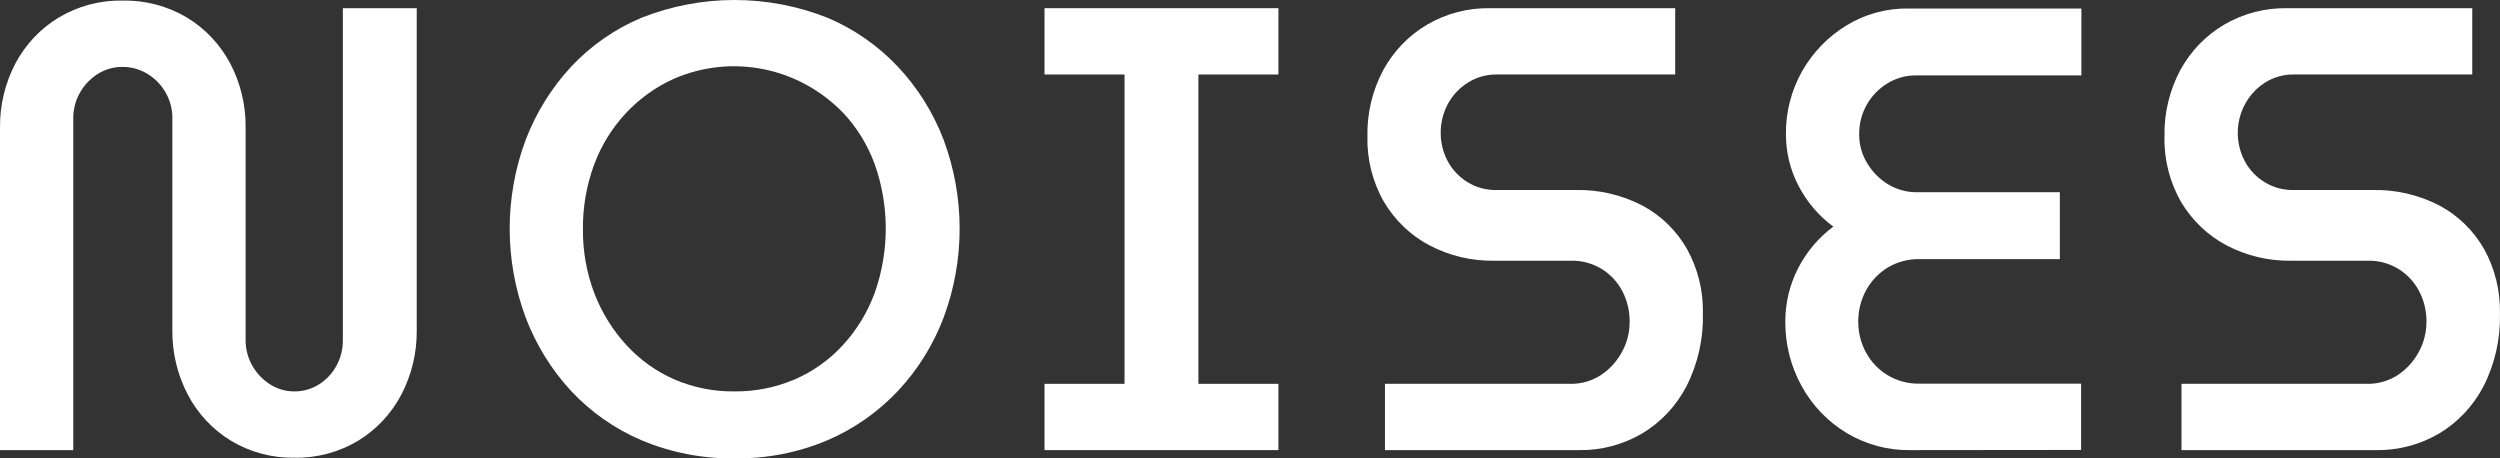 <svg width="180" height="33" viewBox="0 0 180 33" fill="none" xmlns="http://www.w3.org/2000/svg">
<rect x="0" y="0" width="180" height="33" fill="#333333" stroke="none"/>
<g clip-path="url(#clip0_194_45)">
<path d="M21.185 32.954C19.582 32.984 18.003 32.559 16.62 31.727C15.312 30.93 14.239 29.783 13.518 28.409C12.774 26.983 12.393 25.389 12.41 23.772V8.545C12.421 7.882 12.252 7.229 11.923 6.658C11.606 6.104 11.156 5.642 10.615 5.318C10.073 4.986 9.452 4.813 8.82 4.818C8.196 4.812 7.582 4.985 7.048 5.318C6.518 5.65 6.077 6.11 5.762 6.658C5.435 7.23 5.267 7.882 5.275 8.545V32.408H0.001V9.227C-0.022 7.602 0.359 5.999 1.109 4.568C1.835 3.203 2.907 2.064 4.211 1.272C5.608 0.436 7.203 0.011 8.82 0.045C10.452 0.007 12.062 0.431 13.474 1.272C14.778 2.064 15.85 3.203 16.576 4.568C17.328 5.998 17.71 7.602 17.684 9.227V24.454C17.676 25.116 17.845 25.769 18.172 26.34C18.486 26.889 18.928 27.349 19.457 27.681C19.976 28.01 20.575 28.183 21.185 28.181C21.81 28.188 22.424 28.015 22.958 27.681C23.485 27.353 23.92 26.891 24.221 26.34C24.537 25.765 24.698 25.114 24.686 24.454V0.59H30.005V23.772C30.024 25.389 29.643 26.984 28.897 28.409C28.176 29.783 27.103 30.93 25.794 31.727C24.398 32.565 22.803 32.99 21.185 32.954Z" fill="white"/>
<path d="M52.873 32.999C50.588 33.032 48.319 32.592 46.203 31.704C44.282 30.89 42.546 29.675 41.107 28.136C39.699 26.61 38.593 24.82 37.849 22.863C36.313 18.743 36.313 14.187 37.849 10.068C38.597 8.119 39.703 6.337 41.107 4.818C42.543 3.281 44.28 2.073 46.203 1.272C50.504 -0.424 55.265 -0.424 59.565 1.272C61.485 2.08 63.22 3.287 64.662 4.818C66.08 6.33 67.195 8.114 67.942 10.068C69.478 14.187 69.478 18.743 67.942 22.863C67.198 24.825 66.084 26.617 64.662 28.136C63.218 29.669 61.483 30.883 59.565 31.704C57.443 32.596 55.166 33.037 52.873 32.999ZM52.873 28.181C54.363 28.198 55.841 27.904 57.216 27.318C58.533 26.752 59.718 25.908 60.696 24.84C61.69 23.757 62.466 22.483 62.978 21.09C64.041 18.096 64.041 14.812 62.978 11.818C62.473 10.435 61.696 9.174 60.696 8.113C59.139 6.511 57.152 5.422 54.989 4.985C52.826 4.547 50.585 4.782 48.552 5.658C47.241 6.241 46.056 7.086 45.067 8.143C44.078 9.201 43.304 10.45 42.791 11.818C42.233 13.312 41.955 14.9 41.971 16.499C41.955 18.077 42.234 19.643 42.791 21.113C43.322 22.494 44.104 23.758 45.095 24.84C46.068 25.902 47.245 26.745 48.552 27.318C49.92 27.905 51.391 28.198 52.873 28.181Z" fill="white"/>
<path d="M75.205 32.408V27.636H80.967V5.363H75.205V0.59H92.046V5.363H86.285V27.636H92.046V32.408H75.205Z" fill="white"/>
<path d="M99.718 32.408V27.636H113.058C113.841 27.651 114.612 27.43 115.274 26.999C115.903 26.584 116.421 26.014 116.78 25.34C117.145 24.682 117.336 23.938 117.334 23.181C117.344 22.404 117.161 21.638 116.803 20.954C116.457 20.296 115.944 19.746 115.318 19.363C114.655 18.96 113.895 18.756 113.124 18.772H107.584C105.96 18.8 104.355 18.417 102.909 17.659C101.566 16.946 100.439 15.869 99.651 14.545C98.828 13.115 98.414 11.477 98.455 9.818C98.42 8.143 98.818 6.489 99.607 5.022C100.352 3.668 101.439 2.545 102.754 1.772C104.131 0.971 105.691 0.563 107.274 0.59H120.614V5.363H107.762C107.027 5.353 106.304 5.558 105.679 5.954C105.075 6.331 104.579 6.864 104.238 7.499C103.904 8.131 103.729 8.838 103.729 9.556C103.729 10.275 103.904 10.982 104.238 11.613C104.576 12.23 105.065 12.747 105.656 13.113C106.279 13.495 106.992 13.692 107.717 13.681H113.39C115.089 13.635 116.773 14.026 118.287 14.818C119.618 15.534 120.724 16.621 121.478 17.954C122.249 19.353 122.639 20.938 122.608 22.545C122.657 24.369 122.253 26.175 121.434 27.795C120.7 29.213 119.595 30.394 118.243 31.204C116.862 32.017 115.293 32.433 113.7 32.408H99.718Z" fill="white"/>
<path d="M137.522 32.408C135.936 32.43 134.375 32.013 133.002 31.201C131.628 30.389 130.494 29.212 129.717 27.795C128.933 26.375 128.528 24.768 128.543 23.136C128.542 21.814 128.854 20.512 129.451 19.34C130.06 18.143 130.932 17.108 131.999 16.318C130.943 15.54 130.078 14.521 129.473 13.34C128.896 12.219 128.592 10.972 128.587 9.704C128.564 8.093 128.97 6.505 129.761 5.113C130.53 3.765 131.621 2.639 132.93 1.84C134.269 1.019 135.803 0.595 137.362 0.613H149.86V5.431H137.938C137.221 5.426 136.516 5.622 135.9 5.999C135.287 6.37 134.777 6.894 134.415 7.522C134.04 8.184 133.848 8.938 133.861 9.704C133.861 10.428 134.061 11.137 134.437 11.749C134.811 12.375 135.328 12.898 135.944 13.272C136.575 13.653 137.295 13.849 138.027 13.84H148.309V18.659H138.293C137.463 18.627 136.642 18.835 135.922 19.259C135.264 19.659 134.721 20.232 134.348 20.918C133.978 21.606 133.787 22.381 133.794 23.168C133.791 23.939 133.982 24.698 134.348 25.372C134.713 26.05 135.249 26.615 135.9 27.009C136.591 27.425 137.381 27.637 138.182 27.622H149.838V32.395L137.522 32.408Z" fill="white"/>
<path d="M157.066 32.408V27.636H170.406C171.197 27.654 171.976 27.433 172.644 26.999C173.273 26.583 173.791 26.013 174.151 25.34C174.514 24.682 174.705 23.938 174.705 23.181C174.715 22.404 174.532 21.638 174.173 20.954C173.827 20.297 173.314 19.747 172.689 19.363C172.025 18.96 171.266 18.756 170.495 18.772H164.955C163.337 18.797 161.738 18.415 160.297 17.659C158.954 16.946 157.828 15.869 157.04 14.545C156.217 13.115 155.802 11.477 155.843 9.818C155.809 8.143 156.206 6.489 156.995 5.022C157.74 3.668 158.827 2.545 160.142 1.772C161.519 0.971 163.08 0.563 164.663 0.59H178.002V5.363H165.15C164.415 5.353 163.693 5.558 163.067 5.954C162.169 6.531 161.519 7.438 161.252 8.49C160.984 9.542 161.118 10.659 161.627 11.613C161.971 12.248 162.476 12.775 163.088 13.139C163.701 13.503 164.398 13.691 165.106 13.681H170.778C172.478 13.635 174.161 14.026 175.676 14.818C177.006 15.534 178.112 16.621 178.867 17.954C179.637 19.353 180.027 20.938 179.997 22.545C180.045 24.369 179.641 26.175 178.822 27.795C178.086 29.212 176.982 30.392 175.631 31.204C174.25 32.017 172.681 32.433 171.089 32.408H157.066Z" fill="white"/>
</g>
<defs>
<clipPath id="clip0_194_45">
<rect width="180" height="33" fill="white"/>
</clipPath>
</defs>
</svg>
